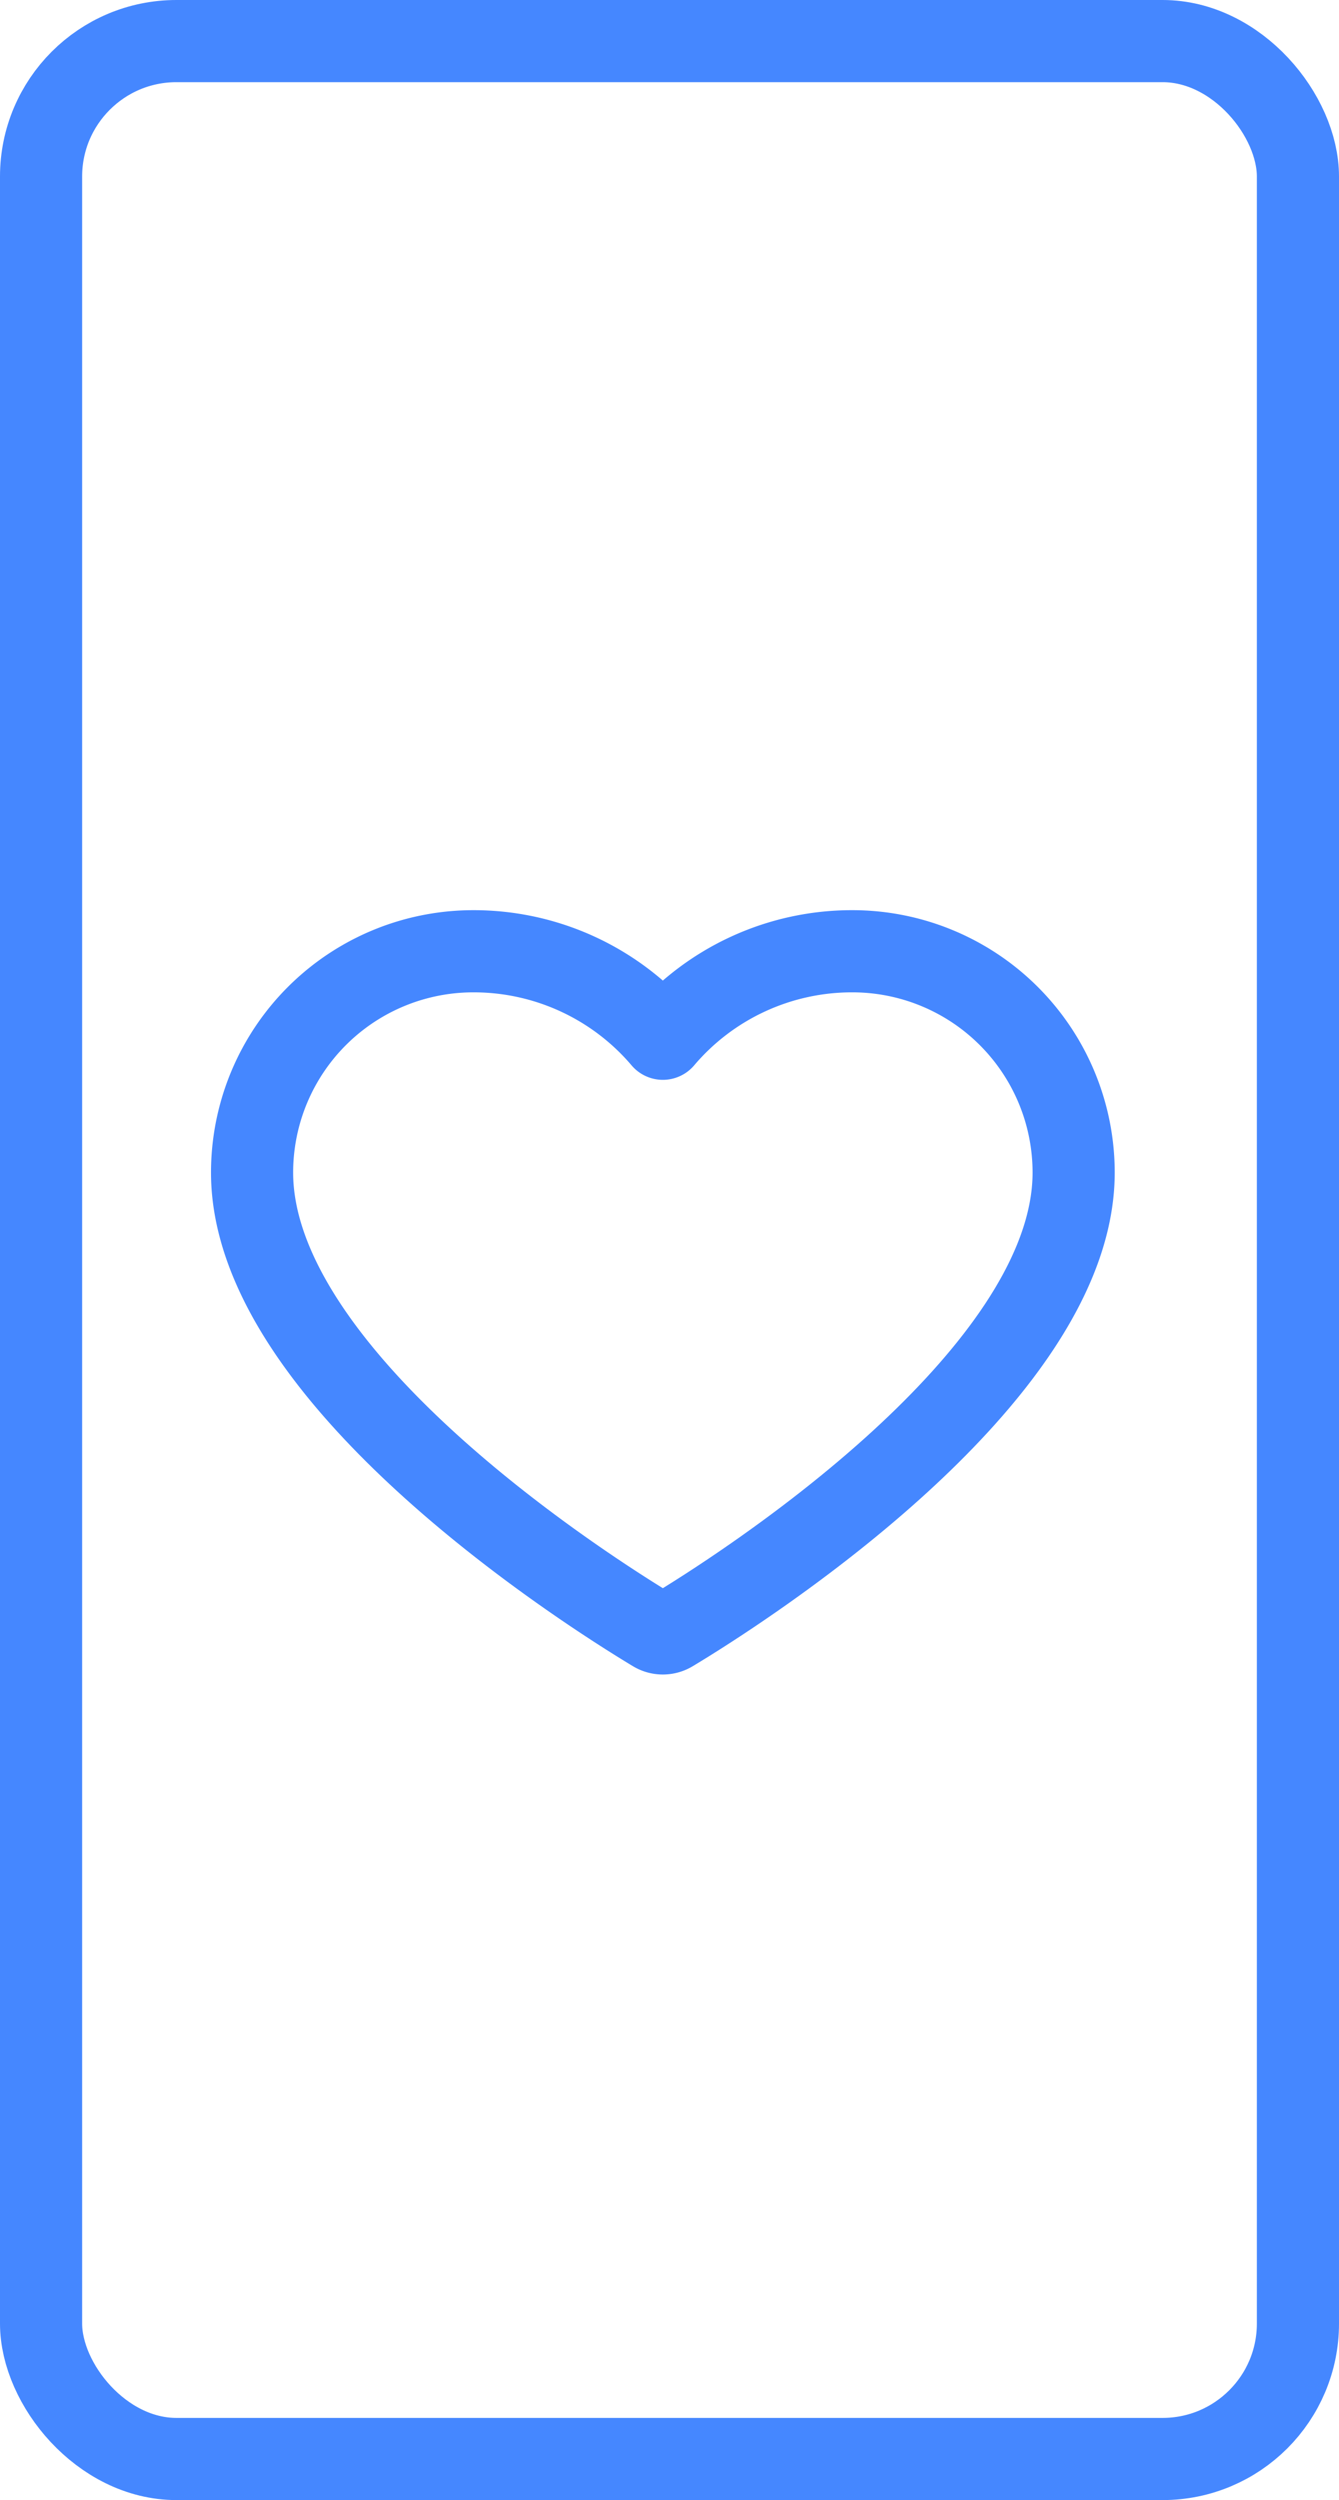 <svg height="76.062" viewBox="0 0 40.752 76.062" width="40.752" xmlns="http://www.w3.org/2000/svg"><g fill="none" stroke="#4587ff" stroke-linecap="round" stroke-linejoin="round" stroke-width="2.5"><rect height="73.562" rx="4.12" width="38.252" x="1.25" y="1.25"/><path d="m25.517 27.1a7.546 7.546 0 0 0 -5.77 2.662 7.554 7.554 0 0 0 -5.77-2.662 6.732 6.732 0 0 0 -6.732 6.733c0 6.319 10.422 12.857 12.234 13.946a.514.514 0 0 0 .535 0c1.813-1.089 12.235-7.627 12.235-13.946a6.733 6.733 0 0 0 -6.732-6.733z" transform="translate(.427 1.841)"/></g></svg>